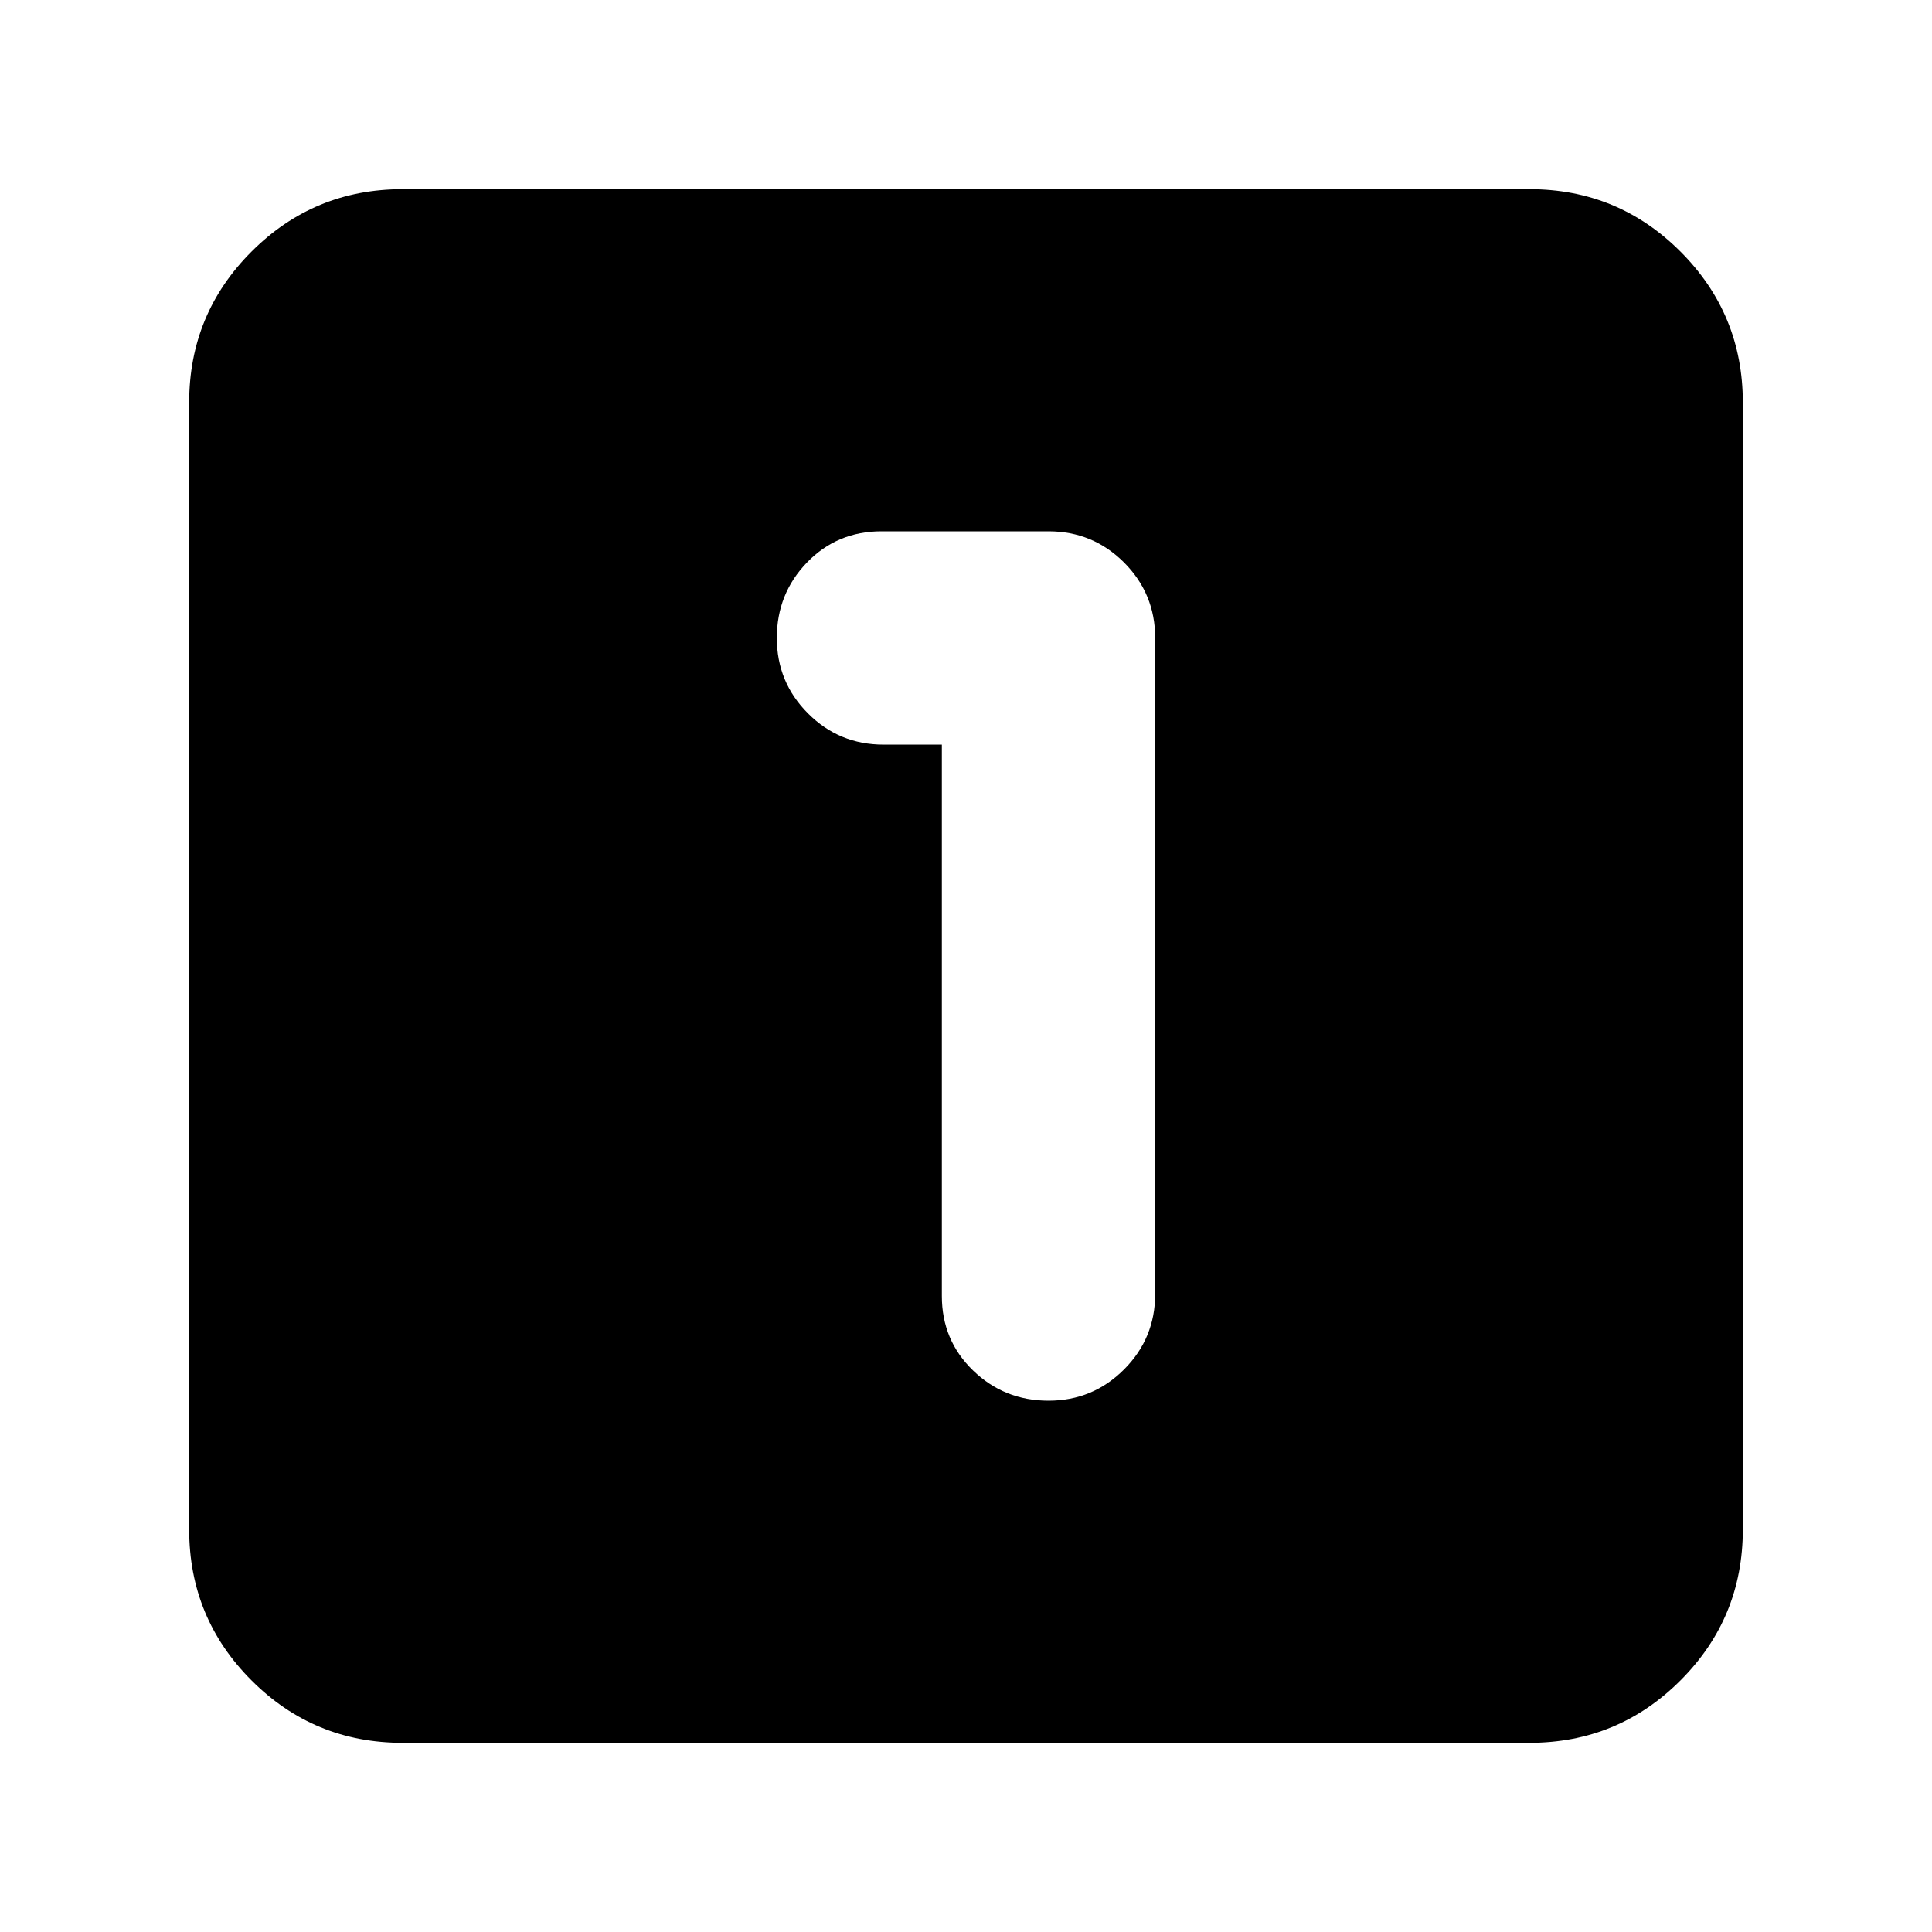 <svg xmlns="http://www.w3.org/2000/svg" height="24" width="24"><path d="M13.025 17.4Q13.575 17.4 13.963 17.012Q14.35 16.625 14.35 16.075V7.925Q14.35 7.375 13.963 6.987Q13.575 6.6 13.025 6.6H10.95Q10.4 6.6 10.025 6.987Q9.65 7.375 9.65 7.925Q9.65 8.475 10.038 8.863Q10.425 9.25 10.975 9.25H11.7V16.1Q11.7 16.65 12.088 17.025Q12.475 17.4 13.025 17.4ZM5 21.65Q3.9 21.65 3.125 20.875Q2.35 20.1 2.35 19V5Q2.35 3.9 3.125 3.125Q3.9 2.35 5 2.35H19Q20.1 2.35 20.875 3.125Q21.65 3.9 21.65 5V19Q21.65 20.1 20.875 20.875Q20.1 21.65 19 21.65Z"/></svg>